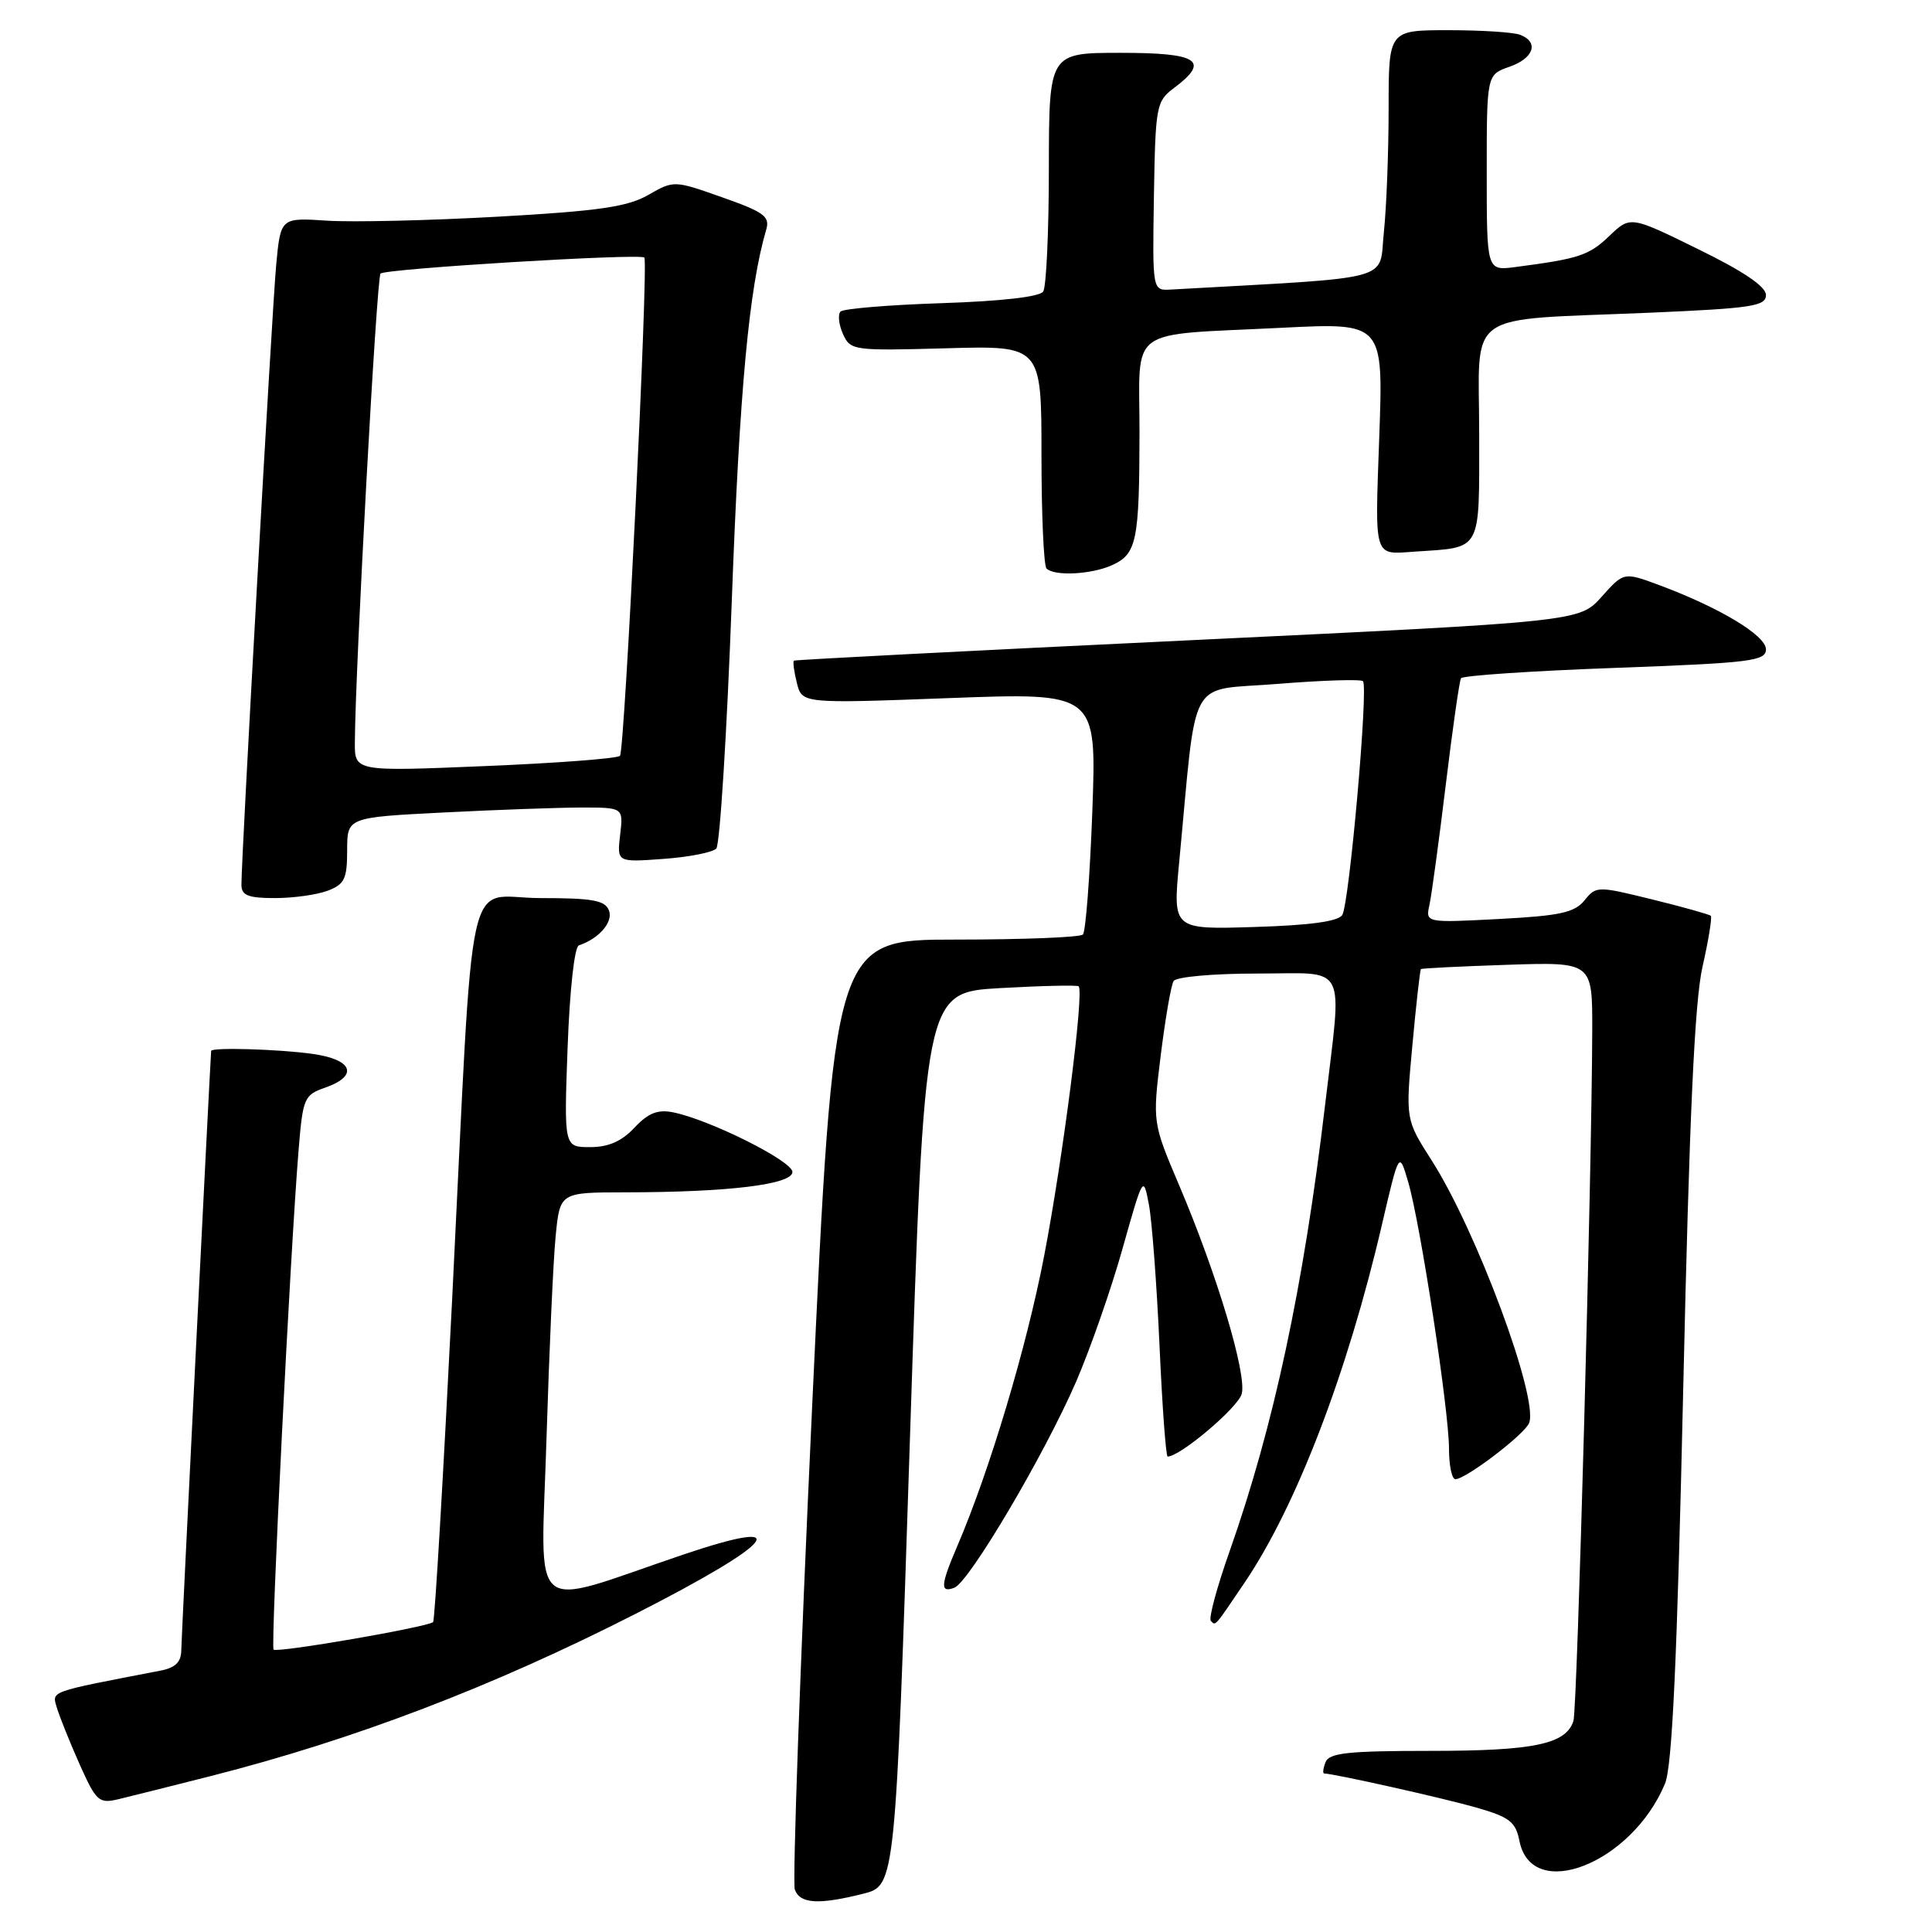 <?xml version="1.0" encoding="UTF-8" standalone="no"?>
<!DOCTYPE svg PUBLIC "-//W3C//DTD SVG 1.1//EN" "http://www.w3.org/Graphics/SVG/1.1/DTD/svg11.dtd" >
<svg xmlns="http://www.w3.org/2000/svg" xmlns:xlink="http://www.w3.org/1999/xlink" version="1.1" viewBox="0 0 256 256">
 <g >
 <path fill="currentColor"
d=" M 114.38 250.93 C 118.64 249.85 118.64 249.85 120.57 190.68 C 122.50 131.50 122.50 131.50 132.50 130.93 C 138.00 130.62 142.69 130.51 142.92 130.69 C 143.69 131.28 140.87 153.32 138.35 166.44 C 136.02 178.54 131.14 194.84 126.86 204.83 C 124.62 210.06 124.54 211.11 126.46 210.38 C 128.43 209.62 138.39 192.77 142.60 183.06 C 144.47 178.72 147.25 170.78 148.75 165.42 C 151.46 155.80 151.50 155.72 152.23 159.58 C 152.64 161.74 153.27 170.14 153.64 178.25 C 154.00 186.36 154.49 193.00 154.72 193.00 C 156.39 193.00 164.09 186.47 164.54 184.68 C 165.21 182.03 161.26 168.86 156.27 157.12 C 152.71 148.74 152.71 148.74 153.80 139.86 C 154.41 134.97 155.17 130.53 155.51 129.99 C 155.85 129.44 160.76 129.00 166.56 129.00 C 178.78 129.00 177.85 127.19 175.57 146.50 C 172.74 170.42 168.77 188.99 162.95 205.49 C 161.25 210.29 160.13 214.46 160.44 214.77 C 161.10 215.44 160.84 215.73 164.94 209.67 C 171.78 199.55 178.56 181.87 183.11 162.29 C 185.39 152.50 185.39 152.50 186.60 156.65 C 188.22 162.19 192.00 186.90 192.00 191.97 C 192.00 194.18 192.38 196.00 192.85 196.00 C 194.23 196.00 202.05 190.04 202.62 188.55 C 203.89 185.25 195.63 163.02 189.69 153.74 C 186.24 148.34 186.24 148.34 187.15 138.48 C 187.65 133.05 188.16 128.52 188.28 128.41 C 188.40 128.30 193.56 128.05 199.75 127.84 C 211.00 127.47 211.00 127.47 210.98 136.48 C 210.93 155.28 209.00 226.43 208.49 228.03 C 207.51 231.11 203.26 232.00 189.56 232.00 C 178.62 232.00 176.11 232.27 175.64 233.50 C 175.32 234.32 175.24 235.00 175.47 235.00 C 176.70 235.00 191.26 238.26 195.62 239.51 C 200.04 240.78 200.83 241.39 201.34 243.96 C 202.98 252.13 216.19 246.93 220.61 236.37 C 221.58 234.07 222.22 220.17 223.04 183.87 C 223.85 147.94 224.54 132.76 225.59 128.10 C 226.39 124.58 226.88 121.55 226.69 121.35 C 226.49 121.16 223.00 120.18 218.93 119.18 C 211.66 117.39 211.50 117.39 209.95 119.31 C 208.64 120.92 206.70 121.35 198.63 121.77 C 188.89 122.28 188.89 122.28 189.41 119.89 C 189.70 118.58 190.67 111.42 191.57 104.00 C 192.47 96.58 193.38 90.21 193.59 89.87 C 193.80 89.52 202.98 88.90 213.99 88.50 C 231.99 87.84 234.00 87.59 234.00 86.04 C 234.00 84.20 227.84 80.50 219.83 77.52 C 215.16 75.79 215.16 75.79 212.22 79.08 C 209.28 82.37 209.28 82.37 157.39 84.85 C 128.85 86.21 105.37 87.42 105.20 87.54 C 105.04 87.66 105.21 88.99 105.59 90.50 C 106.28 93.23 106.28 93.23 125.79 92.50 C 145.31 91.77 145.31 91.77 144.74 107.47 C 144.42 116.10 143.86 123.47 143.49 123.83 C 143.12 124.20 135.55 124.50 126.66 124.50 C 110.50 124.50 110.50 124.50 107.60 186.65 C 106.01 220.83 104.99 249.52 105.32 250.40 C 106.04 252.27 108.48 252.41 114.38 250.93 Z  M 28.00 235.32 C 46.99 230.48 65.24 223.51 84.22 213.84 C 102.89 204.33 105.64 200.88 90.42 206.03 C 69.68 213.06 71.68 214.76 72.41 190.73 C 72.77 179.05 73.31 166.91 73.63 163.75 C 74.20 158.00 74.20 158.00 82.85 157.99 C 96.52 157.98 105.00 156.95 105.00 155.29 C 105.00 153.84 94.03 148.36 89.19 147.39 C 87.15 146.98 85.90 147.48 84.07 149.42 C 82.38 151.23 80.62 152.00 78.19 152.00 C 74.73 152.00 74.73 152.00 75.21 138.80 C 75.49 131.20 76.12 125.46 76.70 125.27 C 79.37 124.38 81.28 122.17 80.69 120.64 C 80.18 119.30 78.53 119.00 71.60 119.00 C 61.49 119.00 62.87 112.73 59.92 172.00 C 58.75 195.38 57.62 214.69 57.39 214.93 C 56.76 215.58 36.71 219.05 36.25 218.58 C 35.84 218.17 38.47 165.67 39.57 152.32 C 40.13 145.50 40.30 145.09 43.08 144.12 C 47.58 142.55 46.75 140.37 41.36 139.64 C 36.81 139.01 28.02 138.76 27.98 139.25 C 27.80 141.63 24.03 217.13 24.02 218.67 C 24.01 220.24 23.23 220.99 21.25 221.37 C 6.22 224.27 6.88 224.03 7.55 226.33 C 7.91 227.52 9.26 230.88 10.55 233.78 C 12.76 238.71 13.10 239.02 15.71 238.40 C 17.24 238.03 22.77 236.65 28.00 235.32 Z  M 43.43 118.02 C 45.65 117.18 46.00 116.45 46.00 112.68 C 46.00 108.31 46.00 108.31 58.75 107.66 C 65.76 107.30 74.00 107.01 77.05 107.00 C 82.60 107.00 82.60 107.00 82.17 110.63 C 81.75 114.26 81.75 114.26 87.89 113.81 C 91.27 113.57 94.42 112.95 94.91 112.44 C 95.39 111.92 96.32 97.10 96.97 79.50 C 98.00 51.61 99.25 38.20 101.52 30.46 C 102.05 28.69 101.27 28.11 95.71 26.15 C 89.31 23.89 89.30 23.89 85.90 25.83 C 83.15 27.41 79.35 27.96 66.00 28.71 C 56.92 29.22 46.73 29.46 43.34 29.24 C 37.18 28.83 37.18 28.83 36.59 35.17 C 36.04 41.16 31.98 113.53 31.99 117.25 C 32.00 118.65 32.88 119.00 36.43 119.00 C 38.87 119.00 42.02 118.56 43.43 118.02 Z  M 147.37 74.88 C 150.62 73.40 150.97 71.70 150.99 57.33 C 151.00 43.02 149.02 44.48 169.90 43.43 C 183.30 42.76 183.30 42.76 182.76 57.88 C 182.18 74.23 181.95 73.47 187.50 73.09 C 196.44 72.49 196.00 73.29 196.00 57.54 C 196.00 40.80 193.59 42.51 218.75 41.43 C 232.11 40.85 234.00 40.57 234.00 39.09 C 234.00 37.97 231.02 35.95 225.01 33.01 C 216.03 28.60 216.03 28.60 213.23 31.28 C 210.55 33.85 209.20 34.29 200.75 35.39 C 197.00 35.87 197.00 35.87 197.00 22.89 C 197.00 9.90 197.00 9.90 200.00 8.85 C 203.25 7.72 203.96 5.58 201.42 4.61 C 200.55 4.27 196.27 4.00 191.92 4.00 C 184.00 4.00 184.00 4.00 184.00 14.35 C 184.00 20.05 183.72 27.43 183.37 30.76 C 182.67 37.39 185.35 36.67 155.10 38.37 C 152.70 38.50 152.70 38.50 152.90 26.00 C 153.10 14.02 153.21 13.42 155.55 11.67 C 160.39 8.04 158.82 7.00 148.50 7.00 C 139.00 7.00 139.00 7.00 138.98 22.25 C 138.98 30.64 138.64 38.01 138.23 38.63 C 137.78 39.33 132.69 39.91 124.79 40.17 C 117.80 40.40 111.77 40.90 111.38 41.28 C 111.00 41.67 111.14 43.00 111.69 44.24 C 112.68 46.44 113.02 46.49 125.35 46.15 C 138.00 45.79 138.00 45.79 138.00 60.23 C 138.00 68.17 138.30 74.97 138.67 75.33 C 139.71 76.38 144.65 76.12 147.37 74.88 Z  M 156.24 114.33 C 158.66 88.93 157.18 91.61 169.29 90.62 C 175.23 90.14 180.31 89.98 180.60 90.26 C 181.34 91.00 178.79 119.72 177.86 121.24 C 177.33 122.09 173.58 122.61 166.24 122.83 C 155.40 123.17 155.40 123.17 156.24 114.33 Z  M 47.02 98.36 C 47.08 88.43 49.91 36.76 50.42 36.25 C 51.07 35.60 84.93 33.55 85.38 34.13 C 85.94 34.86 82.78 99.51 82.15 100.15 C 81.79 100.51 73.74 101.12 64.25 101.51 C 47.00 102.23 47.00 102.23 47.02 98.36 Z "/>
</g>
</svg>